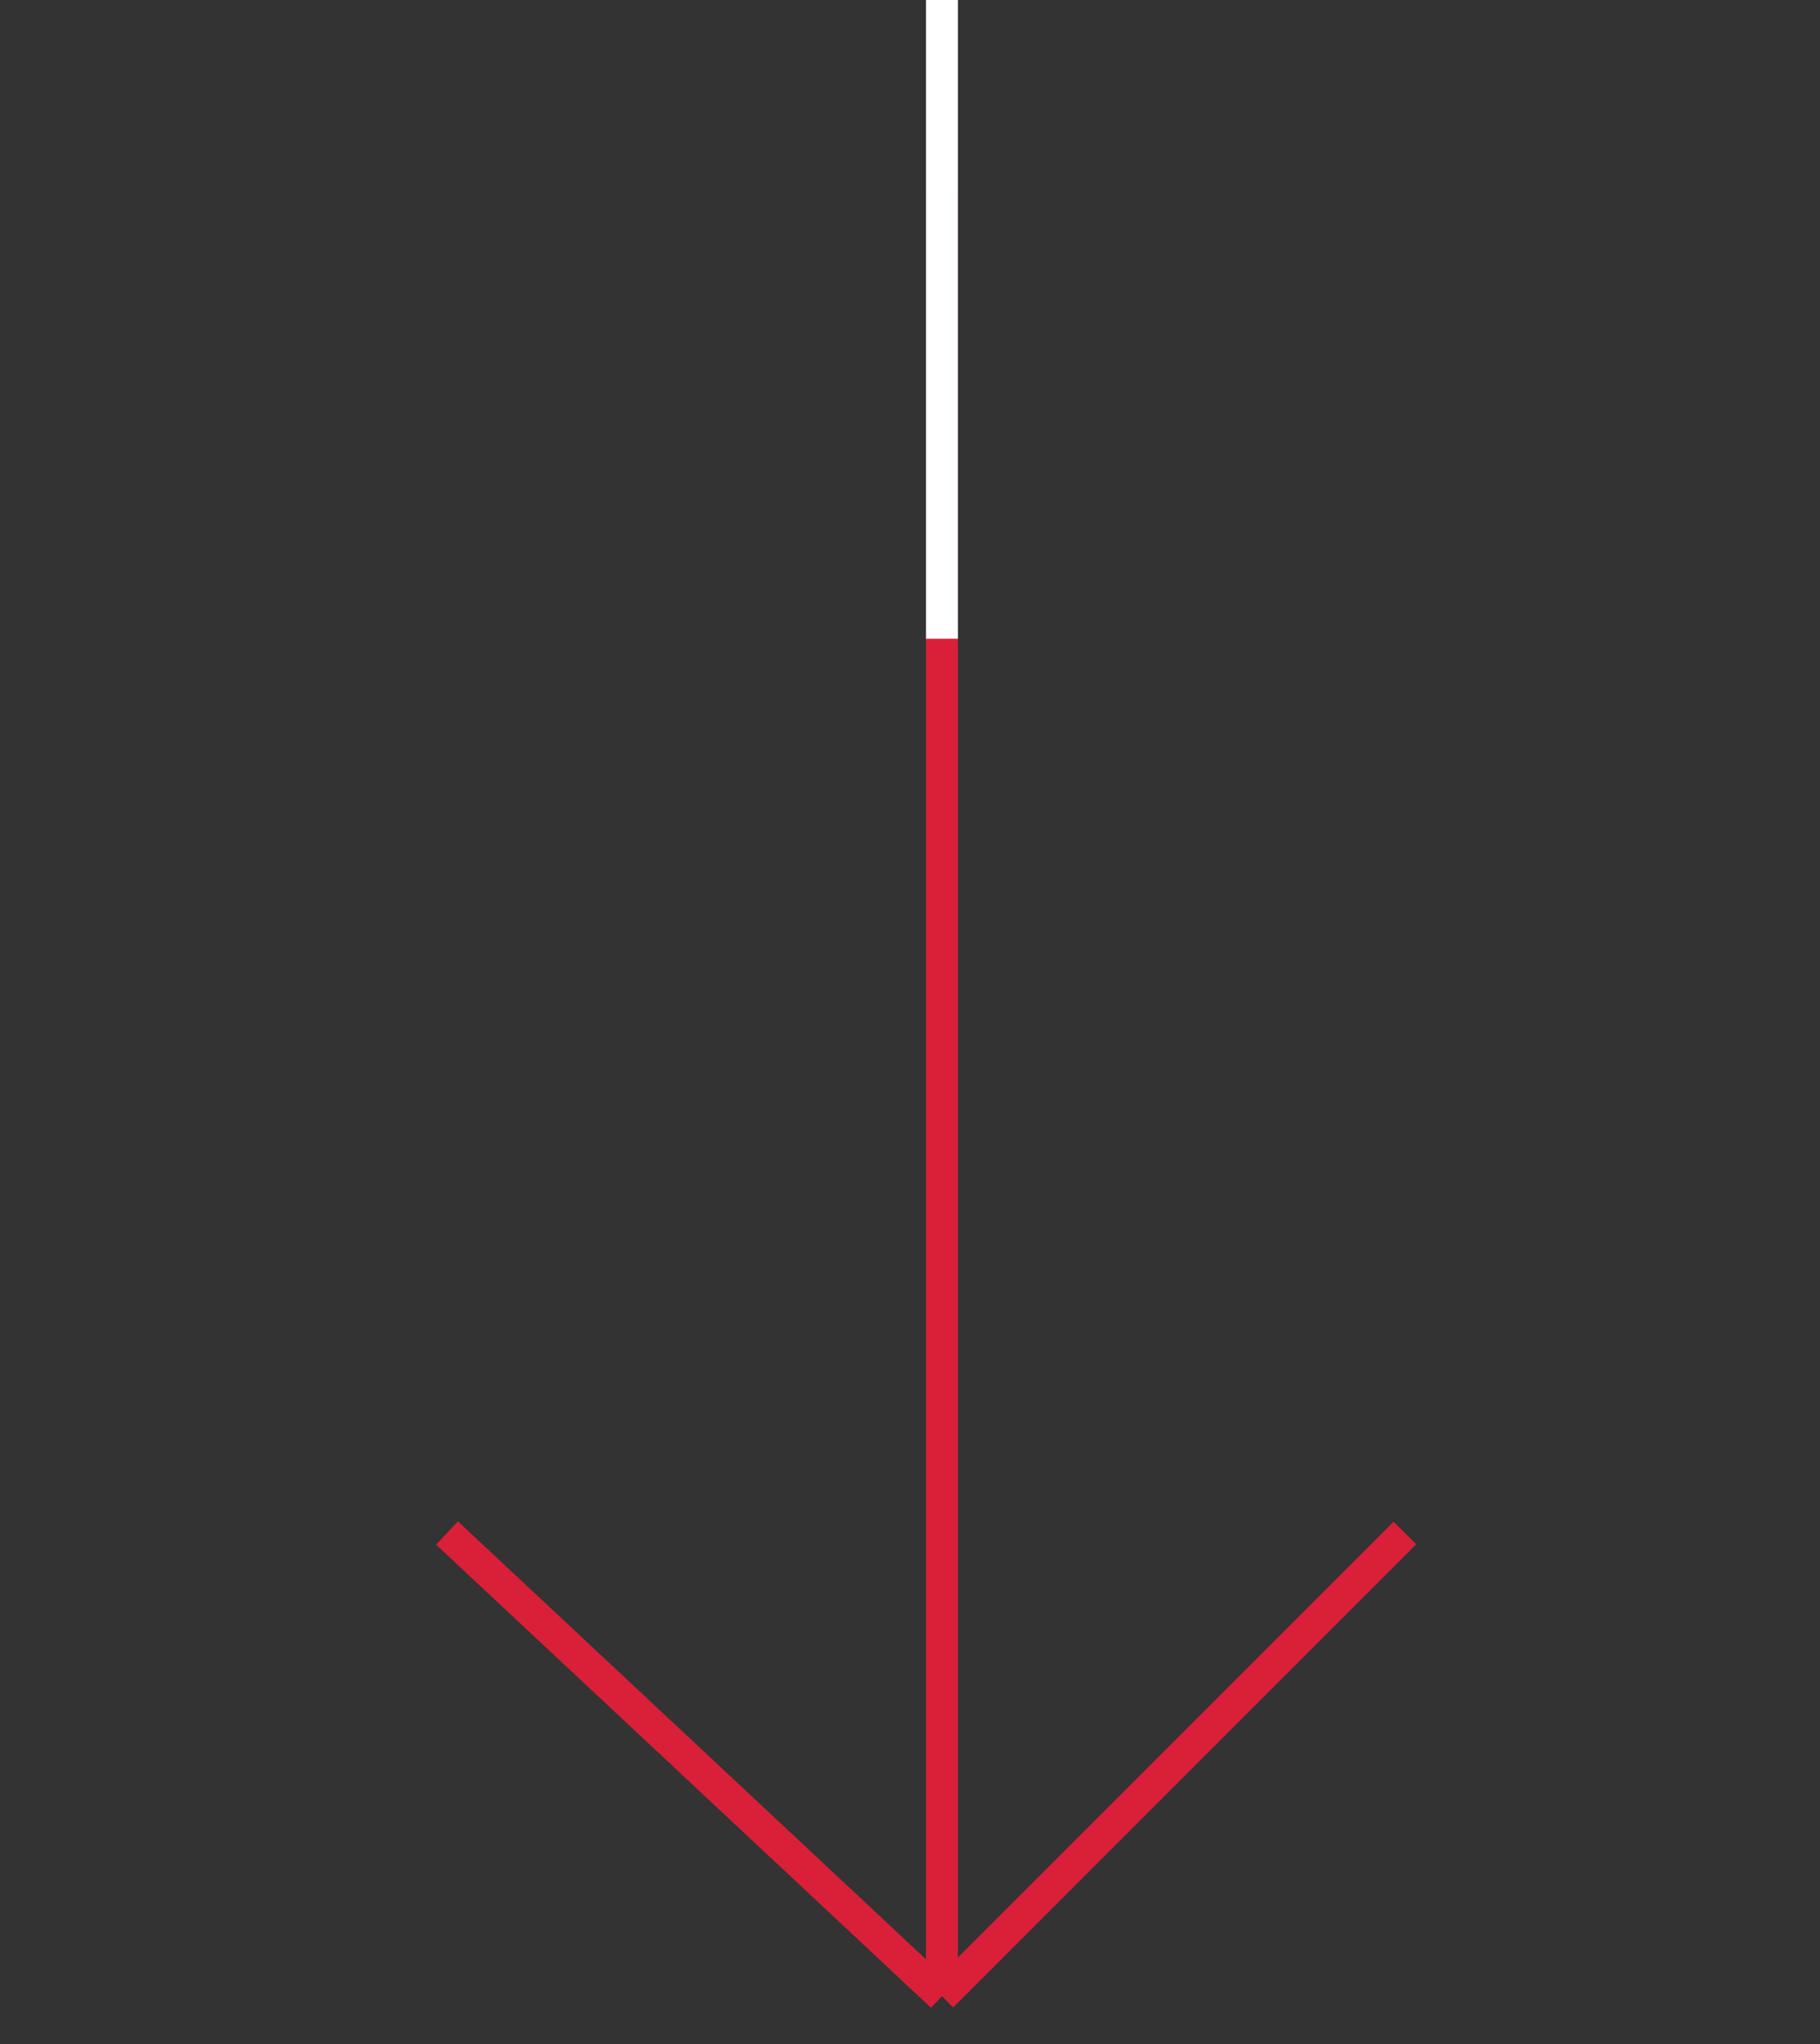 <svg width="57" height="64" viewBox="0 0 57 64" fill="none" xmlns="http://www.w3.org/2000/svg">
<rect x="0" y="0" width="57" height="64" fill="#333333" stroke="none"/>
<path d="M29.5 6V62.5M29.5 62.5L44 48M29.5 62.5L14 48" stroke="#DA1F39"/>
<rect x="29" width="1" height="20" fill="white"/>
</svg>
